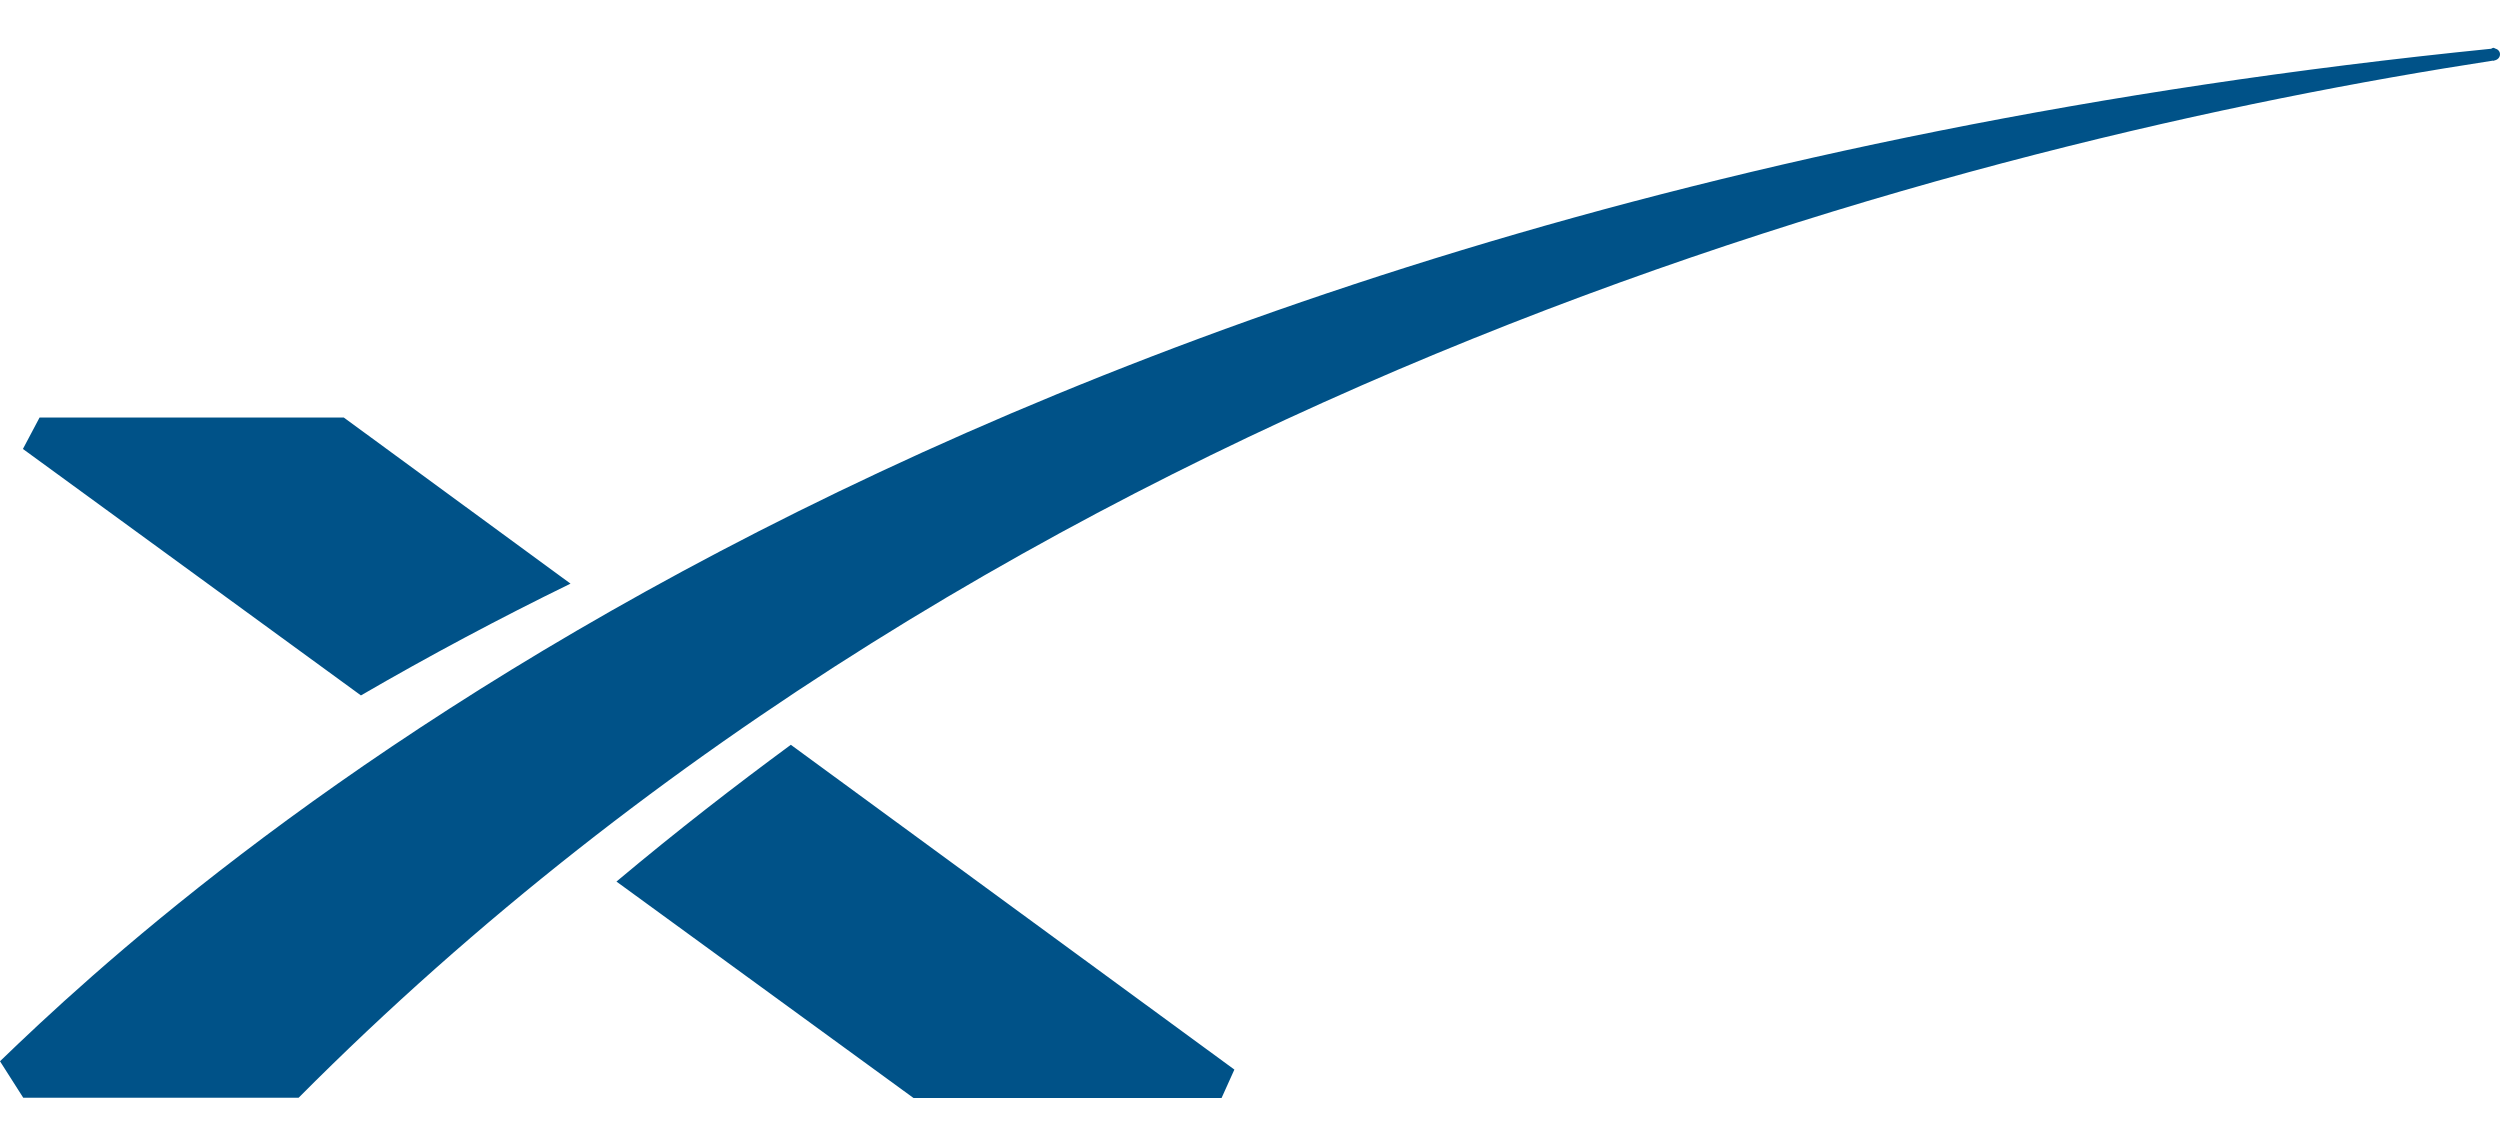 ﻿<?xml version="1.0" encoding="utf-8"?>
<svg version="1.1" xmlns:xlink="http://www.w3.org/1999/xlink" width="48px" height="22px" xmlns="http://www.w3.org/2000/svg">
  <defs>
    <pattern id="BGPattern" patternUnits="userSpaceOnUse" alignment="0 0" imageRepeat="None" />
    <mask fill="white" id="Clip7402">
      <path d="M 48 1.042  C 48 0.984  47.958 0.944  47.904 0.93  C 47.894 0.926  47.886 0.918  47.876 0.918  C 47.858 0.918  47.844 0.93  47.83 0.936  C 17.574 3.982  3.352 17.14  0 20.376  L 0.446 21.076  L 5.734 21.076  C 19.478 7.26  38.046 2.674  47.864 1.164  L 47.876 1.168  C 47.884 1.168  47.888 1.16  47.896 1.16  C 47.954 1.148  48 1.104  48 1.042  Z M 6.6 8.016  L 0.76 8.016  L 0.44 8.62  L 6.93 13.352  C 8.245 12.589  9.587 11.873  10.954 11.206  L 6.6 8.016  Z M 23.7 20.536  L 15.184 14.3  C 14.112 15.09  13.016 15.936  11.836 16.926  L 17.54 21.082  L 23.454 21.082  L 23.7 20.536  Z " fill-rule="evenodd" />
    </mask>
  </defs>
  <g>
    <path d="M 48 1.042  C 48 0.984  47.958 0.944  47.904 0.93  C 47.894 0.926  47.886 0.918  47.876 0.918  C 47.858 0.918  47.844 0.93  47.83 0.936  C 17.574 3.982  3.352 17.14  0 20.376  L 0.446 21.076  L 5.734 21.076  C 19.478 7.26  38.046 2.674  47.864 1.164  L 47.876 1.168  C 47.884 1.168  47.888 1.16  47.896 1.16  C 47.954 1.148  48 1.104  48 1.042  Z M 6.6 8.016  L 0.76 8.016  L 0.44 8.62  L 6.93 13.352  C 8.245 12.589  9.587 11.873  10.954 11.206  L 6.6 8.016  Z M 23.7 20.536  L 15.184 14.3  C 14.112 15.09  13.016 15.936  11.836 16.926  L 17.54 21.082  L 23.454 21.082  L 23.7 20.536  Z " fill-rule="nonzero" fill="rgba(0, 82, 136, 1)" stroke="none" class="fill" />
    <path d="M 48 1.042  C 48 0.984  47.958 0.944  47.904 0.93  C 47.894 0.926  47.886 0.918  47.876 0.918  C 47.858 0.918  47.844 0.93  47.83 0.936  C 17.574 3.982  3.352 17.14  0 20.376  L 0.446 21.076  L 5.734 21.076  C 19.478 7.26  38.046 2.674  47.864 1.164  L 47.876 1.168  C 47.884 1.168  47.888 1.16  47.896 1.16  C 47.954 1.148  48 1.104  48 1.042  Z " stroke-width="0" stroke-dasharray="0" stroke="rgba(255, 255, 255, 0)" fill="none" class="stroke" mask="url(#Clip7402)" />
    <path d="M 6.6 8.016  L 0.76 8.016  L 0.44 8.62  L 6.93 13.352  C 8.245 12.589  9.587 11.873  10.954 11.206  L 6.6 8.016  Z " stroke-width="0" stroke-dasharray="0" stroke="rgba(255, 255, 255, 0)" fill="none" class="stroke" mask="url(#Clip7402)" />
    <path d="M 23.7 20.536  L 15.184 14.3  C 14.112 15.09  13.016 15.936  11.836 16.926  L 17.54 21.082  L 23.454 21.082  L 23.7 20.536  Z " stroke-width="0" stroke-dasharray="0" stroke="rgba(255, 255, 255, 0)" fill="none" class="stroke" mask="url(#Clip7402)" />
  </g>
</svg>